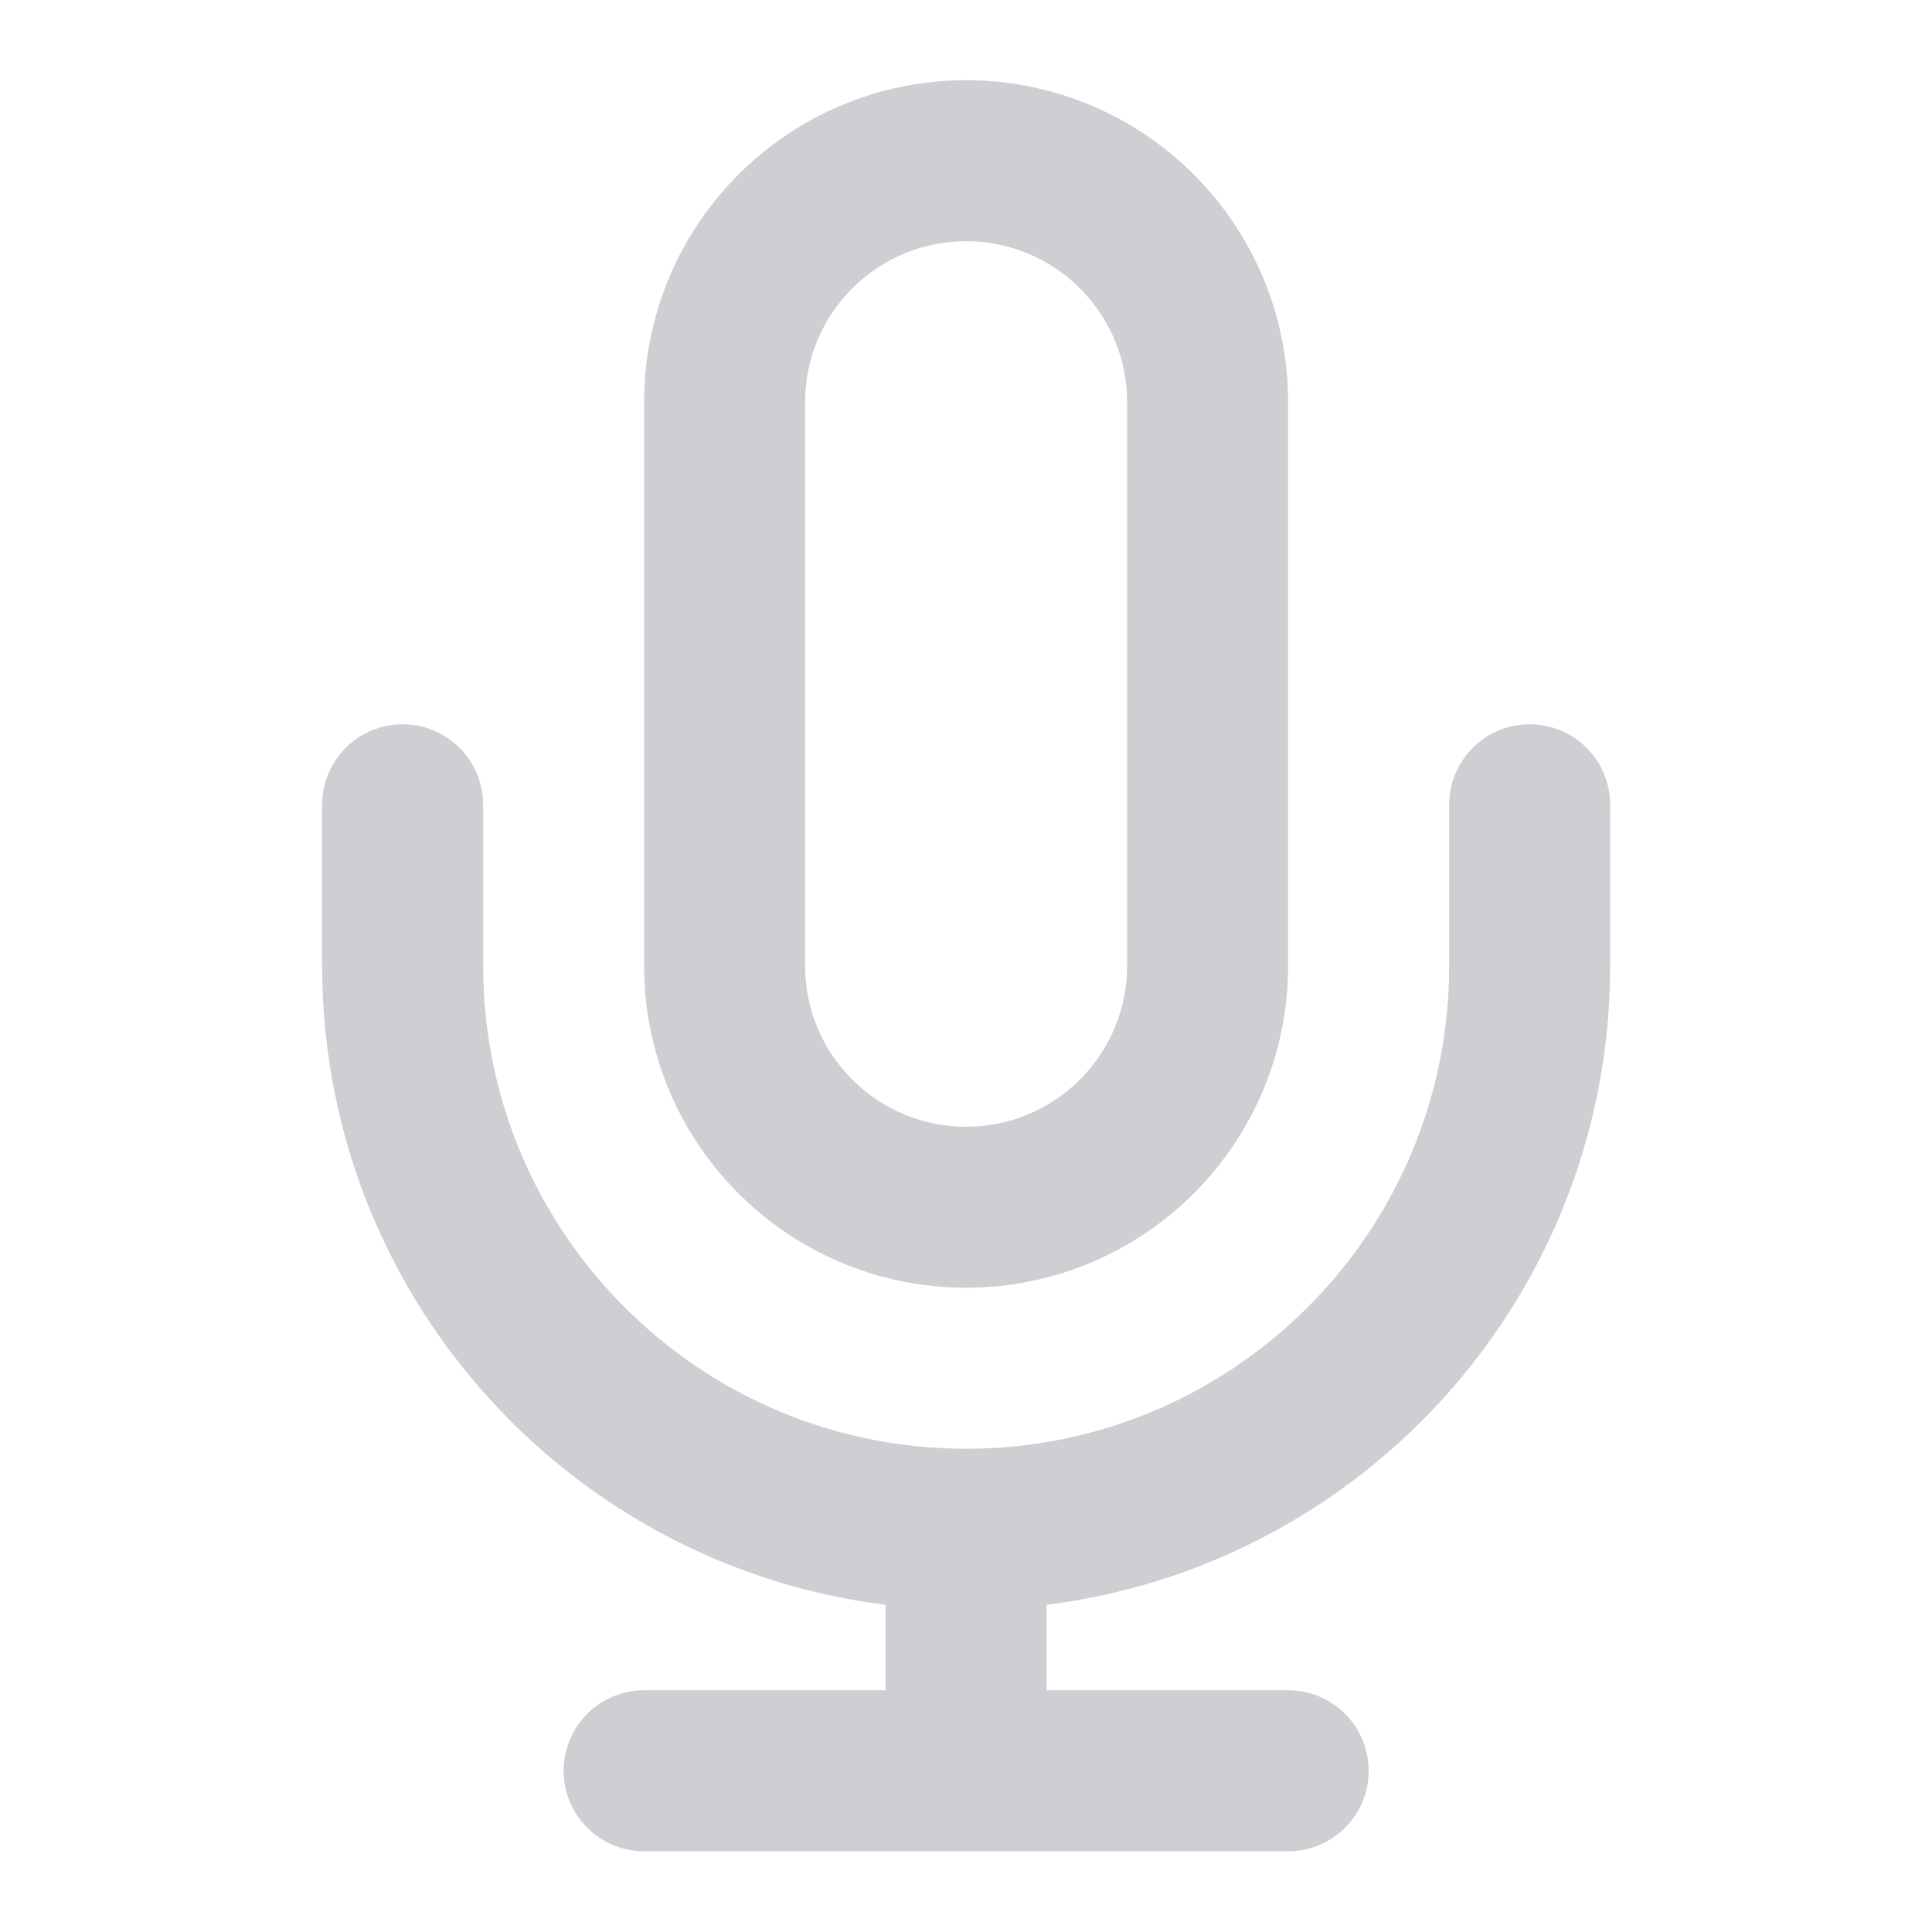 <svg width="20" height="20" viewBox="0 0 20 20" fill="none" xmlns="http://www.w3.org/2000/svg">
<path d="M15.835 8.331V9.997C15.835 13.219 13.223 15.831 10.001 15.831M4.168 8.331V9.997C4.168 13.219 6.78 15.831 10.001 15.831M10.001 15.831V18.331M6.668 18.331H13.335M10.001 12.497C8.621 12.497 7.501 11.378 7.501 9.997V4.164C7.501 2.783 8.621 1.664 10.001 1.664C11.382 1.664 12.501 2.783 12.501 4.164V9.997C12.501 11.378 11.382 12.497 10.001 12.497Z" stroke="#CECFD2" stroke-width="1.667" stroke-linecap="round" stroke-linejoin="round"/>
</svg>
